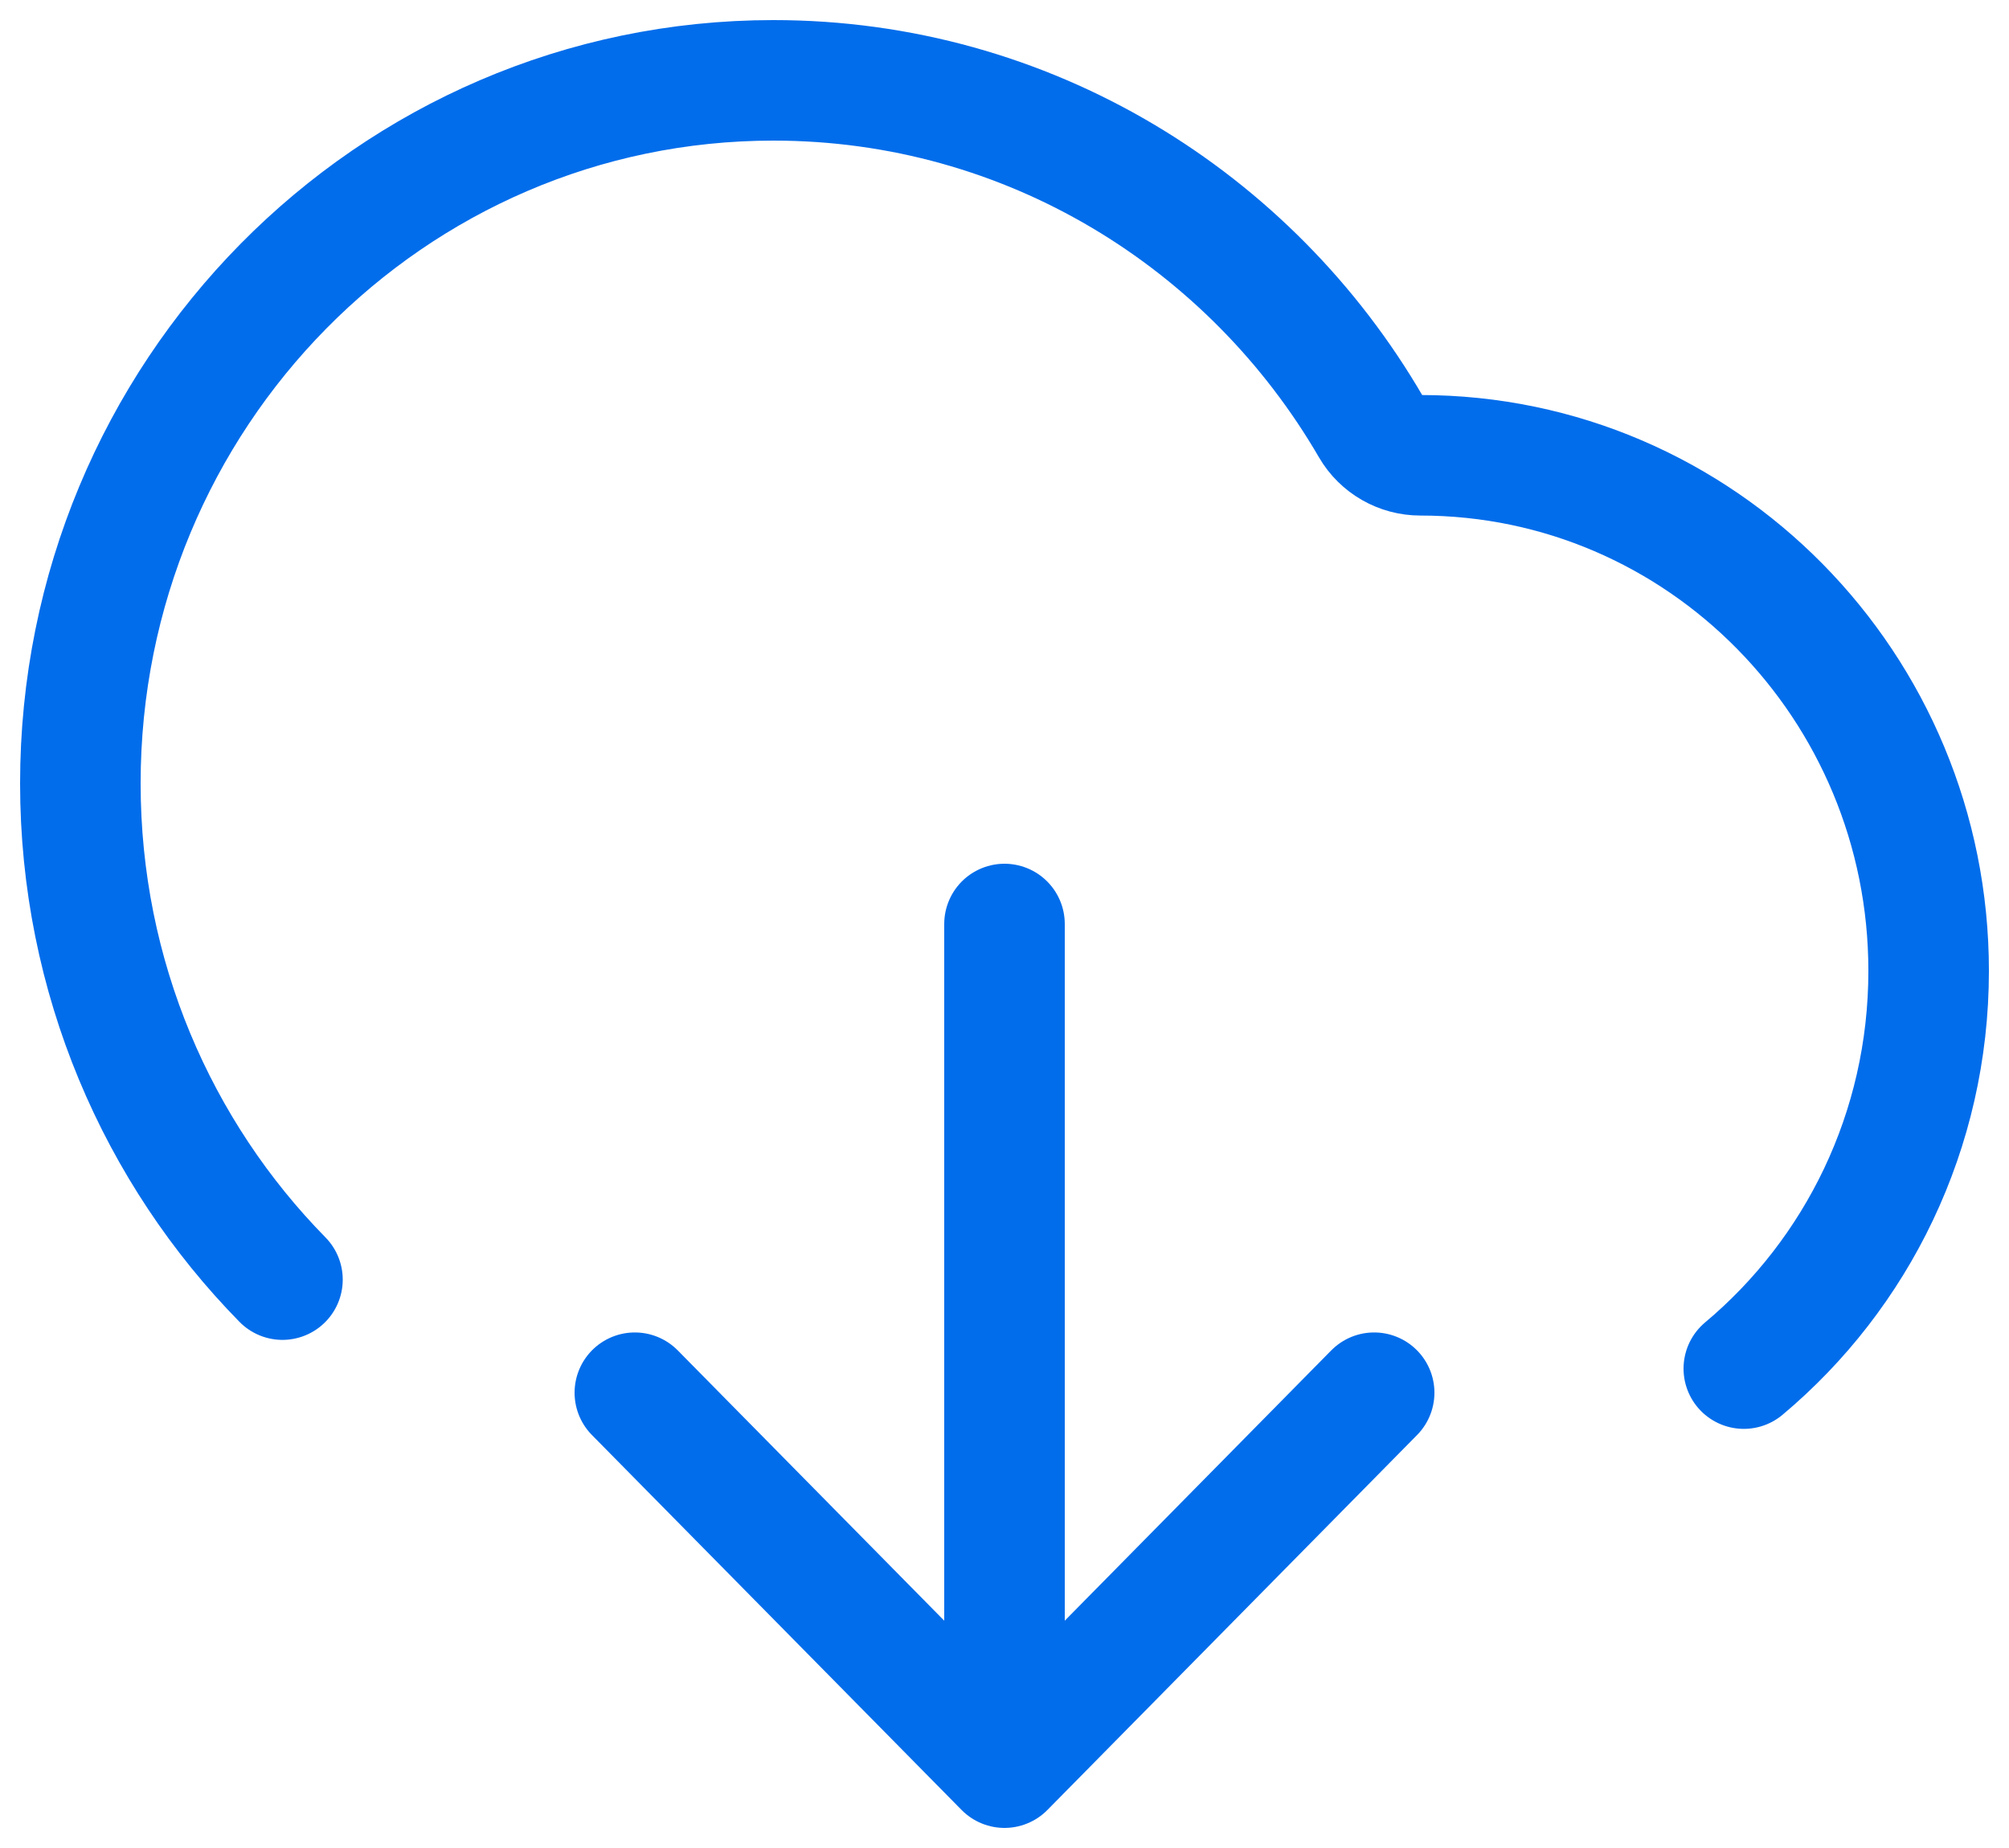 <svg width="50" height="46" viewBox="0 0 50 46" fill="none" xmlns="http://www.w3.org/2000/svg">
<path d="M15.8 34.667L25 44M25 44L34.2 34.667M25 44V23M43.4 34.067C46.209 31.713 48 28.152 48 24.167C48 17.079 42.336 11.333 35.35 11.333C34.847 11.333 34.377 11.067 34.122 10.628C31.123 5.465 25.585 2 19.25 2C9.723 2 2 9.835 2 19.5C2 24.321 3.922 28.686 7.03 31.852" stroke="#026DEB" stroke-width="3" stroke-linecap="round" stroke-linejoin="round"/>
</svg>
